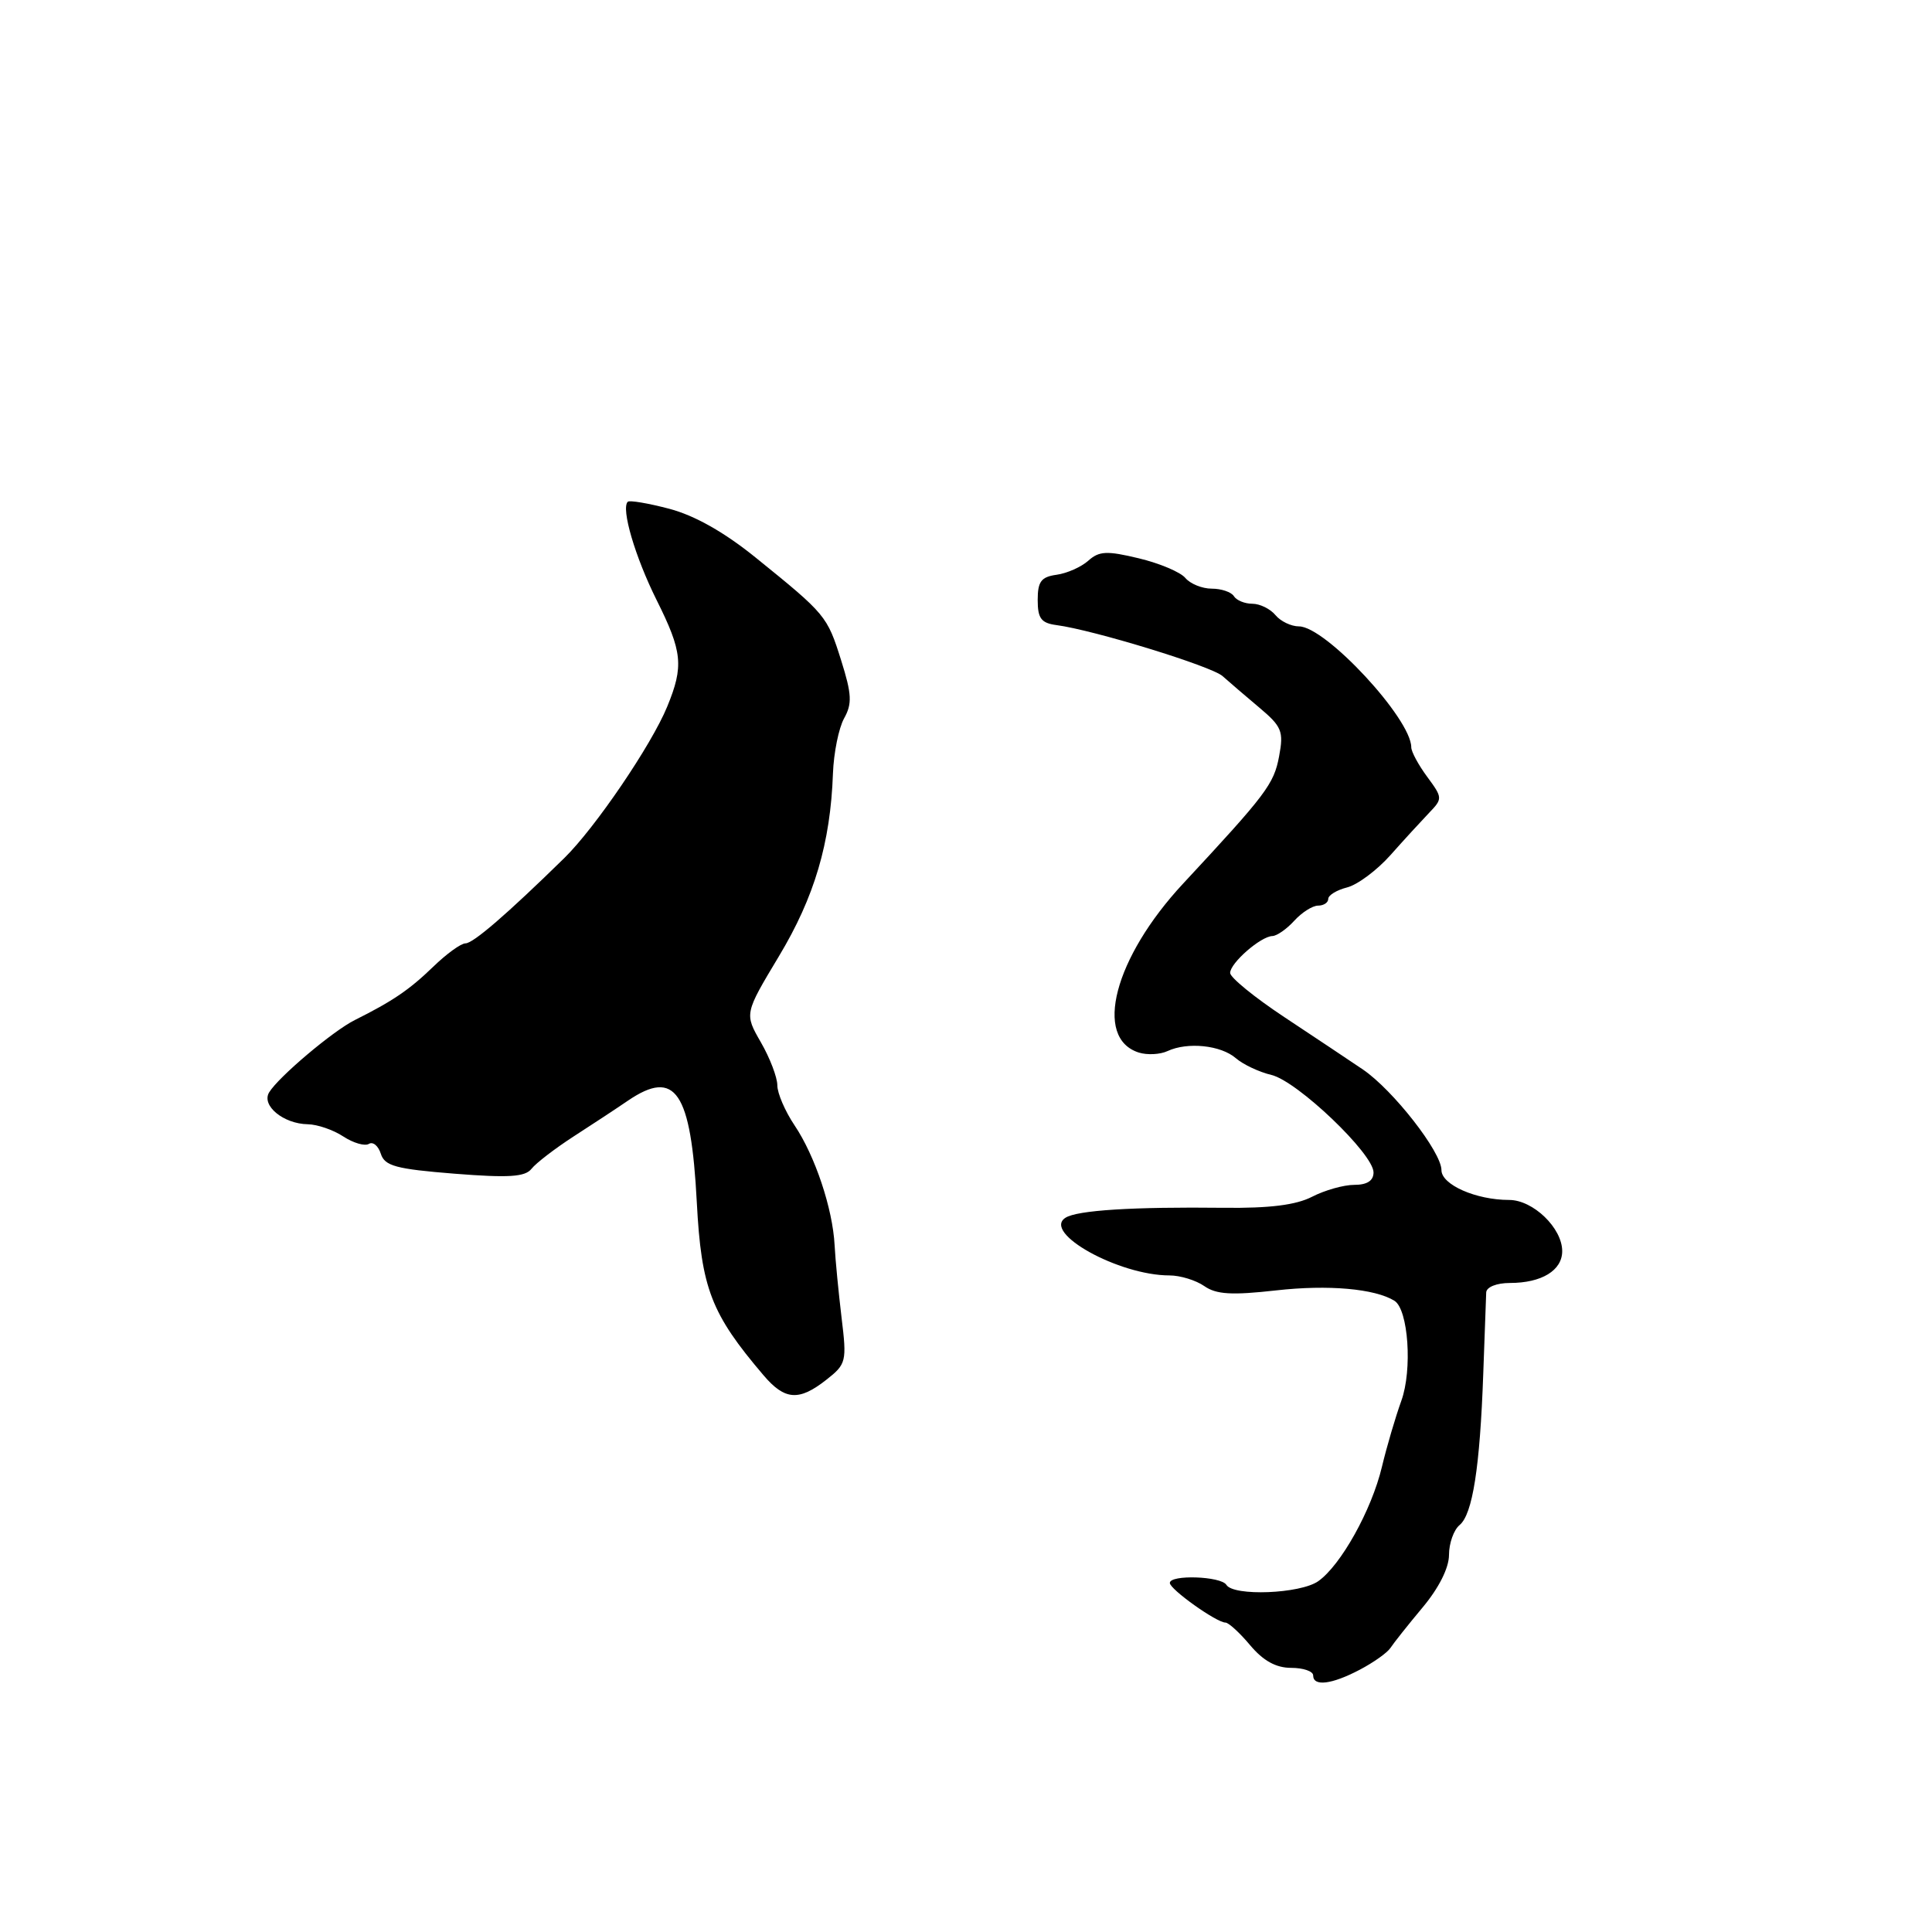 <?xml version="1.0" encoding="UTF-8" standalone="no"?>
<!DOCTYPE svg PUBLIC "-//W3C//DTD SVG 1.1//EN" "http://www.w3.org/Graphics/SVG/1.1/DTD/svg11.dtd" >
<svg xmlns="http://www.w3.org/2000/svg" xmlns:xlink="http://www.w3.org/1999/xlink" version="1.1" viewBox="0 0 256 256">
 <g >
 <path fill="currentColor"
d=" M 180.17 221.25 C 182.00 220.29 183.83 218.99 184.24 218.36 C 184.65 217.73 186.56 215.32 188.49 213.01 C 190.66 210.42 192.00 207.75 192.00 206.03 C 192.00 204.50 192.63 202.72 193.40 202.08 C 195.13 200.65 196.10 194.42 196.54 182.00 C 196.72 176.78 196.90 171.94 196.93 171.25 C 196.97 170.54 198.31 170.00 200.07 170.00 C 204.28 170.00 207.00 168.34 207.00 165.78 C 207.00 162.72 203.14 159.00 199.97 159.00 C 195.58 159.00 191.00 156.98 191.00 155.05 C 191.00 152.64 184.59 144.44 180.60 141.72 C 178.80 140.50 174.10 137.37 170.16 134.76 C 166.22 132.15 163.00 129.52 163.00 128.92 C 163.00 127.61 167.04 124.08 168.60 124.03 C 169.20 124.01 170.50 123.10 171.50 122.00 C 172.50 120.90 173.92 120.00 174.65 120.00 C 175.39 120.00 176.00 119.60 176.00 119.11 C 176.00 118.62 177.12 117.94 178.49 117.59 C 179.86 117.25 182.45 115.32 184.24 113.31 C 186.03 111.29 188.34 108.78 189.36 107.71 C 191.17 105.83 191.16 105.71 189.11 102.93 C 187.95 101.36 187.00 99.60 187.00 99.02 C 187.00 95.24 175.63 83.00 172.12 83.00 C 171.09 83.00 169.68 82.33 169.00 81.50 C 168.32 80.68 166.94 80.00 165.94 80.00 C 164.94 80.00 163.84 79.55 163.50 79.00 C 163.16 78.45 161.84 78.00 160.56 78.00 C 159.29 78.00 157.72 77.36 157.07 76.59 C 156.43 75.81 153.65 74.64 150.90 73.98 C 146.66 72.96 145.64 73.01 144.20 74.30 C 143.27 75.13 141.38 75.97 140.00 76.16 C 137.96 76.44 137.50 77.06 137.50 79.50 C 137.50 81.95 137.96 82.56 140.00 82.83 C 144.91 83.48 160.53 88.27 162.00 89.59 C 162.82 90.33 165.00 92.19 166.84 93.74 C 169.85 96.27 170.11 96.90 169.49 100.20 C 168.80 103.90 167.80 105.22 156.77 117.08 C 147.63 126.91 144.85 137.55 150.90 139.47 C 152.02 139.82 153.73 139.73 154.71 139.27 C 157.36 138.04 161.77 138.49 163.76 140.22 C 164.72 141.05 166.84 142.05 168.48 142.44 C 171.91 143.26 182.00 152.89 182.00 155.35 C 182.00 156.45 181.15 157.00 179.45 157.00 C 178.05 157.00 175.54 157.71 173.87 158.57 C 171.74 159.67 168.25 160.11 162.17 160.04 C 150.13 159.90 142.73 160.36 141.18 161.36 C 138.07 163.35 148.25 169.00 154.96 169.00 C 156.39 169.00 158.46 169.64 159.57 170.41 C 161.16 171.52 163.19 171.65 169.13 170.98 C 175.99 170.21 182.17 170.75 184.77 172.36 C 186.61 173.50 187.17 181.52 185.68 185.62 C 184.91 187.76 183.75 191.69 183.11 194.37 C 181.74 200.11 177.66 207.42 174.67 209.52 C 172.29 211.19 163.45 211.54 162.50 210.00 C 161.79 208.85 155.00 208.62 155.01 209.75 C 155.01 210.59 161.20 215.00 162.38 215.00 C 162.79 215.00 164.27 216.35 165.65 218.00 C 167.39 220.07 169.08 221.00 171.09 221.00 C 172.69 221.00 174.00 221.45 174.00 222.00 C 174.00 223.50 176.44 223.21 180.17 221.25 Z  M 109.49 182.83 C 112.14 180.75 112.22 180.42 111.51 174.58 C 111.11 171.24 110.69 166.93 110.59 165.00 C 110.34 160.16 108.00 153.15 105.28 149.11 C 104.03 147.25 103.00 144.86 103.00 143.81 C 103.00 142.76 102.02 140.19 100.82 138.11 C 98.64 134.32 98.64 134.32 103.21 126.71 C 107.92 118.88 110.04 111.70 110.37 102.50 C 110.47 99.75 111.14 96.46 111.85 95.18 C 112.93 93.24 112.87 91.99 111.45 87.48 C 109.60 81.61 109.44 81.41 100.15 73.90 C 95.99 70.53 92.06 68.31 88.70 67.42 C 85.89 66.68 83.41 66.26 83.18 66.49 C 82.27 67.39 84.16 73.80 87.00 79.50 C 90.43 86.37 90.62 88.25 88.41 93.63 C 86.32 98.72 78.88 109.67 74.77 113.70 C 67.17 121.14 62.70 125.00 61.68 125.00 C 61.08 125.00 59.15 126.40 57.38 128.12 C 54.23 131.16 52.06 132.64 47.00 135.17 C 44.10 136.62 36.89 142.71 35.66 144.75 C 34.61 146.49 37.56 148.92 40.79 148.97 C 42.04 148.99 44.16 149.71 45.49 150.59 C 46.82 151.46 48.35 151.90 48.88 151.57 C 49.42 151.24 50.13 151.83 50.46 152.88 C 50.98 154.50 52.45 154.90 60.21 155.52 C 67.42 156.09 69.58 155.95 70.43 154.87 C 71.02 154.12 73.53 152.19 76.00 150.59 C 78.47 149.00 81.72 146.86 83.21 145.84 C 89.50 141.57 91.56 144.62 92.33 159.31 C 92.93 170.72 94.22 174.07 101.17 182.23 C 103.99 185.55 105.87 185.68 109.49 182.83 Z "/>
</g>
</svg>